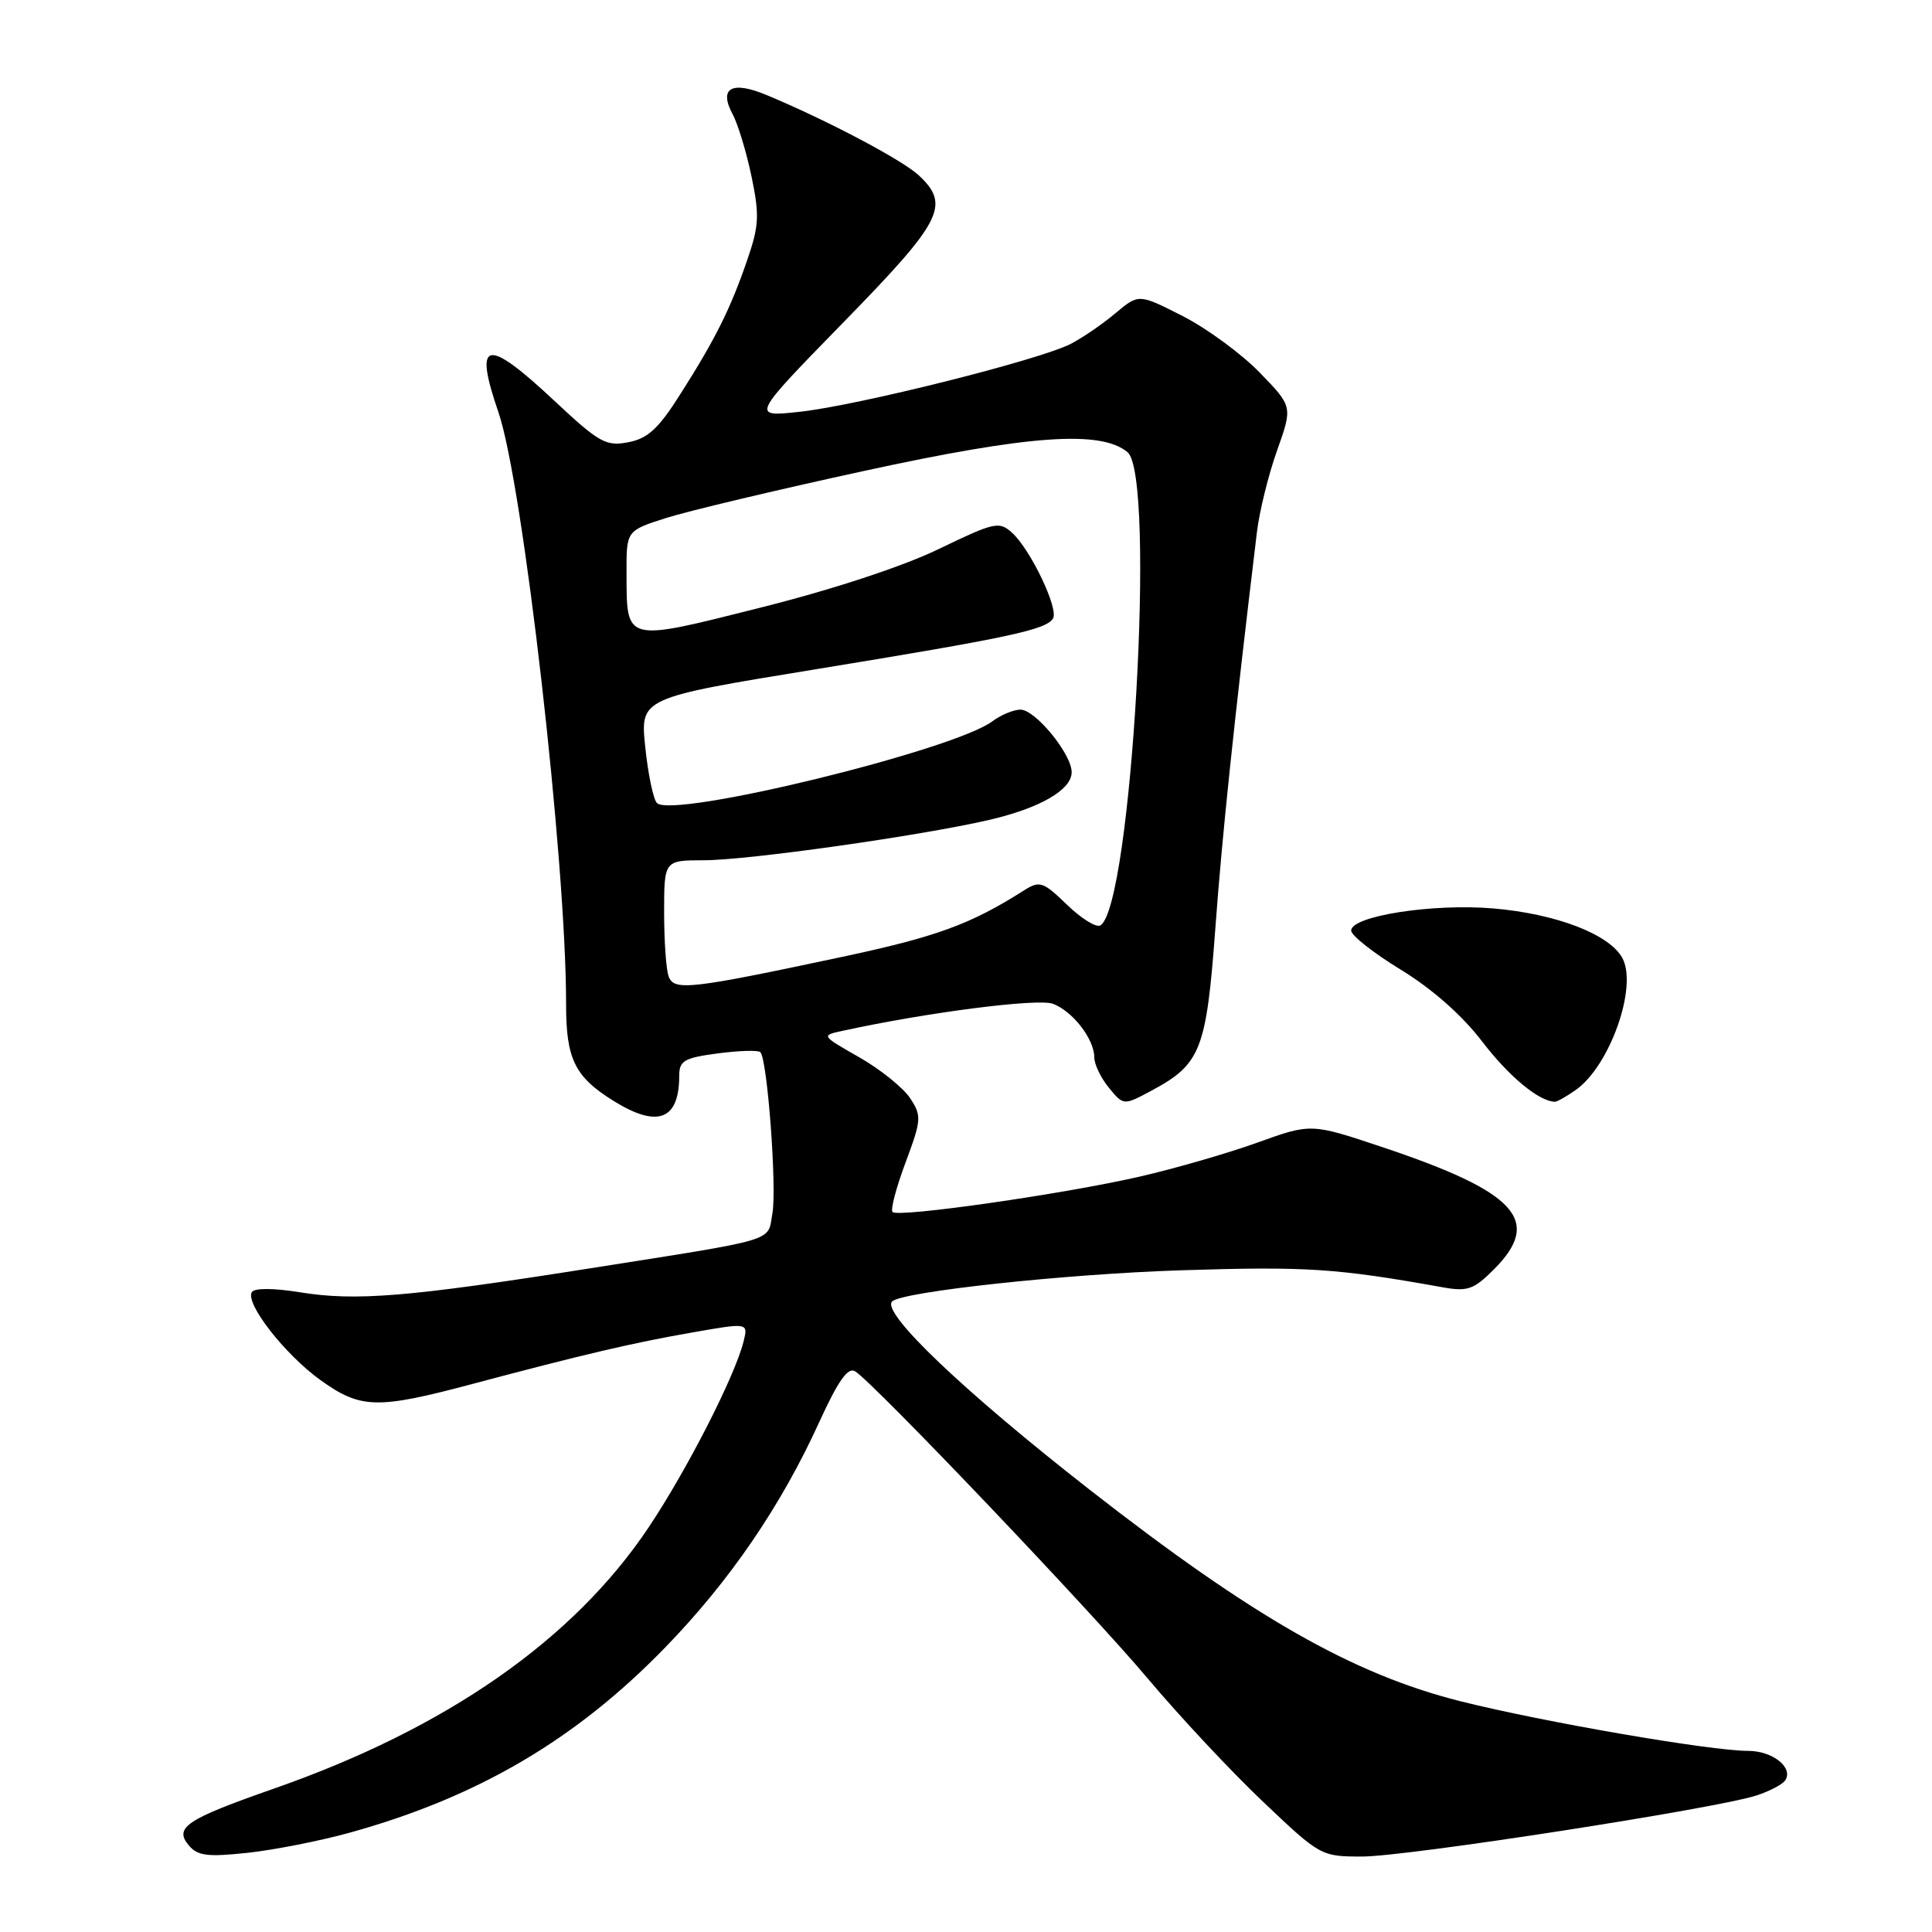 <?xml version="1.0" encoding="UTF-8" standalone="no"?>
<!DOCTYPE svg PUBLIC "-//W3C//DTD SVG 1.1//EN" "http://www.w3.org/Graphics/SVG/1.1/DTD/svg11.dtd" >
<svg xmlns="http://www.w3.org/2000/svg" xmlns:xlink="http://www.w3.org/1999/xlink" version="1.1" viewBox="0 0 256 256">
 <g >
 <path fill="currentColor"
d=" M 46.34 242.84 C 63.29 238.14 76.26 230.53 88.11 218.33 C 96.67 209.53 103.51 199.53 108.57 188.40 C 111.06 182.96 112.35 181.12 113.30 181.70 C 115.74 183.20 144.57 213.46 152.16 222.50 C 156.32 227.45 163.16 234.76 167.37 238.75 C 174.95 245.95 175.05 246.00 180.51 246.00 C 186.42 246.00 227.38 239.65 232.74 237.91 C 234.52 237.33 236.24 236.42 236.57 235.88 C 237.63 234.18 234.86 232.00 231.63 232.00 C 226.63 232.00 204.40 228.16 193.50 225.42 C 179.25 221.83 165.99 214.26 144.43 197.43 C 127.68 184.35 116.74 173.92 118.21 172.45 C 119.52 171.15 141.18 168.81 156.50 168.32 C 173.15 167.79 177.08 168.05 191.20 170.58 C 194.45 171.16 195.29 170.87 197.95 168.20 C 204.43 161.72 200.98 157.95 183.11 151.98 C 173.72 148.84 173.72 148.84 166.61 151.40 C 162.70 152.81 155.68 154.84 151.00 155.91 C 140.90 158.23 119.03 161.36 118.27 160.60 C 117.97 160.31 118.75 157.35 119.99 154.04 C 122.10 148.38 122.14 147.86 120.60 145.52 C 119.70 144.15 116.68 141.71 113.88 140.11 C 108.79 137.21 108.79 137.21 111.64 136.59 C 122.92 134.13 137.55 132.26 139.53 133.01 C 142.16 134.01 145.00 137.70 145.00 140.11 C 145.00 141.03 145.87 142.84 146.94 144.14 C 148.88 146.50 148.88 146.50 152.61 144.50 C 159.11 141.01 159.85 139.12 161.04 123.00 C 161.94 110.70 163.49 95.90 166.55 70.50 C 166.88 67.75 168.08 62.88 169.22 59.69 C 171.29 53.87 171.29 53.87 166.90 49.35 C 164.48 46.86 159.89 43.50 156.69 41.87 C 150.89 38.92 150.89 38.92 147.82 41.49 C 146.14 42.91 143.46 44.75 141.87 45.57 C 137.76 47.69 113.74 53.71 106.00 54.56 C 99.50 55.27 99.50 55.27 111.75 42.72 C 124.88 29.28 125.96 27.18 121.75 23.24 C 119.57 21.20 109.61 15.94 101.57 12.59 C 96.95 10.66 95.21 11.66 97.08 15.14 C 97.78 16.44 98.90 20.14 99.58 23.38 C 100.65 28.52 100.58 29.91 99.01 34.46 C 96.79 40.92 94.82 44.88 90.14 52.24 C 87.25 56.81 85.83 58.11 83.25 58.60 C 80.29 59.17 79.39 58.66 73.46 53.11 C 64.41 44.64 62.73 44.98 66.04 54.61 C 69.31 64.12 75.02 114.06 75.01 133.03 C 75.00 140.35 76.16 142.70 81.37 145.92 C 87.16 149.50 90.00 148.39 90.00 142.55 C 90.00 140.55 90.65 140.17 95.12 139.58 C 97.93 139.21 100.47 139.13 100.75 139.42 C 101.68 140.34 102.95 157.39 102.35 160.76 C 101.67 164.61 103.44 164.07 78.00 168.09 C 54.02 171.87 47.13 172.43 39.72 171.23 C 36.24 170.67 33.71 170.66 33.37 171.21 C 32.45 172.69 37.74 179.47 42.45 182.86 C 47.80 186.70 49.95 186.75 62.64 183.37 C 77.34 179.46 83.72 177.96 91.83 176.54 C 99.15 175.26 99.15 175.26 98.52 177.78 C 97.36 182.38 91.02 194.80 85.95 202.38 C 75.98 217.30 59.14 229.03 36.24 237.02 C 24.72 241.05 23.05 242.15 24.99 244.49 C 26.17 245.91 27.44 246.08 32.79 245.51 C 36.31 245.13 42.41 243.93 46.34 242.84 Z  M 208.79 144.43 C 213.30 141.27 217.02 130.78 214.98 126.96 C 213.29 123.80 206.20 121.08 197.85 120.37 C 189.79 119.69 178.98 121.39 179.04 123.32 C 179.06 123.97 182.02 126.30 185.63 128.50 C 189.75 131.02 193.74 134.53 196.38 137.99 C 199.94 142.64 203.90 145.93 206.03 145.99 C 206.32 145.99 207.56 145.30 208.79 144.43 Z  M 88.61 129.41 C 88.27 128.55 88.00 124.72 88.00 120.92 C 88.00 114.00 88.00 114.00 93.25 113.99 C 99.08 113.99 121.90 110.76 131.04 108.65 C 137.81 107.08 142.00 104.66 142.00 102.32 C 142.00 99.90 137.16 94.00 135.20 94.03 C 134.26 94.05 132.61 94.74 131.52 95.56 C 126.43 99.41 89.07 108.52 87.04 106.40 C 86.57 105.91 85.87 102.57 85.50 98.99 C 84.82 92.48 84.82 92.48 108.16 88.67 C 133.72 84.49 138.61 83.45 139.53 81.95 C 140.31 80.68 136.55 72.81 134.11 70.60 C 132.39 69.04 131.80 69.17 124.39 72.75 C 119.59 75.07 110.31 78.12 100.71 80.53 C 82.65 85.07 83.04 85.17 83.02 75.91 C 83.00 70.32 83.00 70.32 88.25 68.64 C 91.14 67.72 102.95 64.91 114.50 62.40 C 136.35 57.64 145.85 56.97 149.40 59.91 C 153.20 63.07 149.94 120.07 145.81 122.62 C 145.27 122.95 143.28 121.72 141.39 119.89 C 138.22 116.82 137.77 116.67 135.72 117.96 C 128.60 122.49 124.10 124.13 111.50 126.81 C 91.49 131.07 89.33 131.32 88.61 129.41 Z "/>
</g>
</svg>